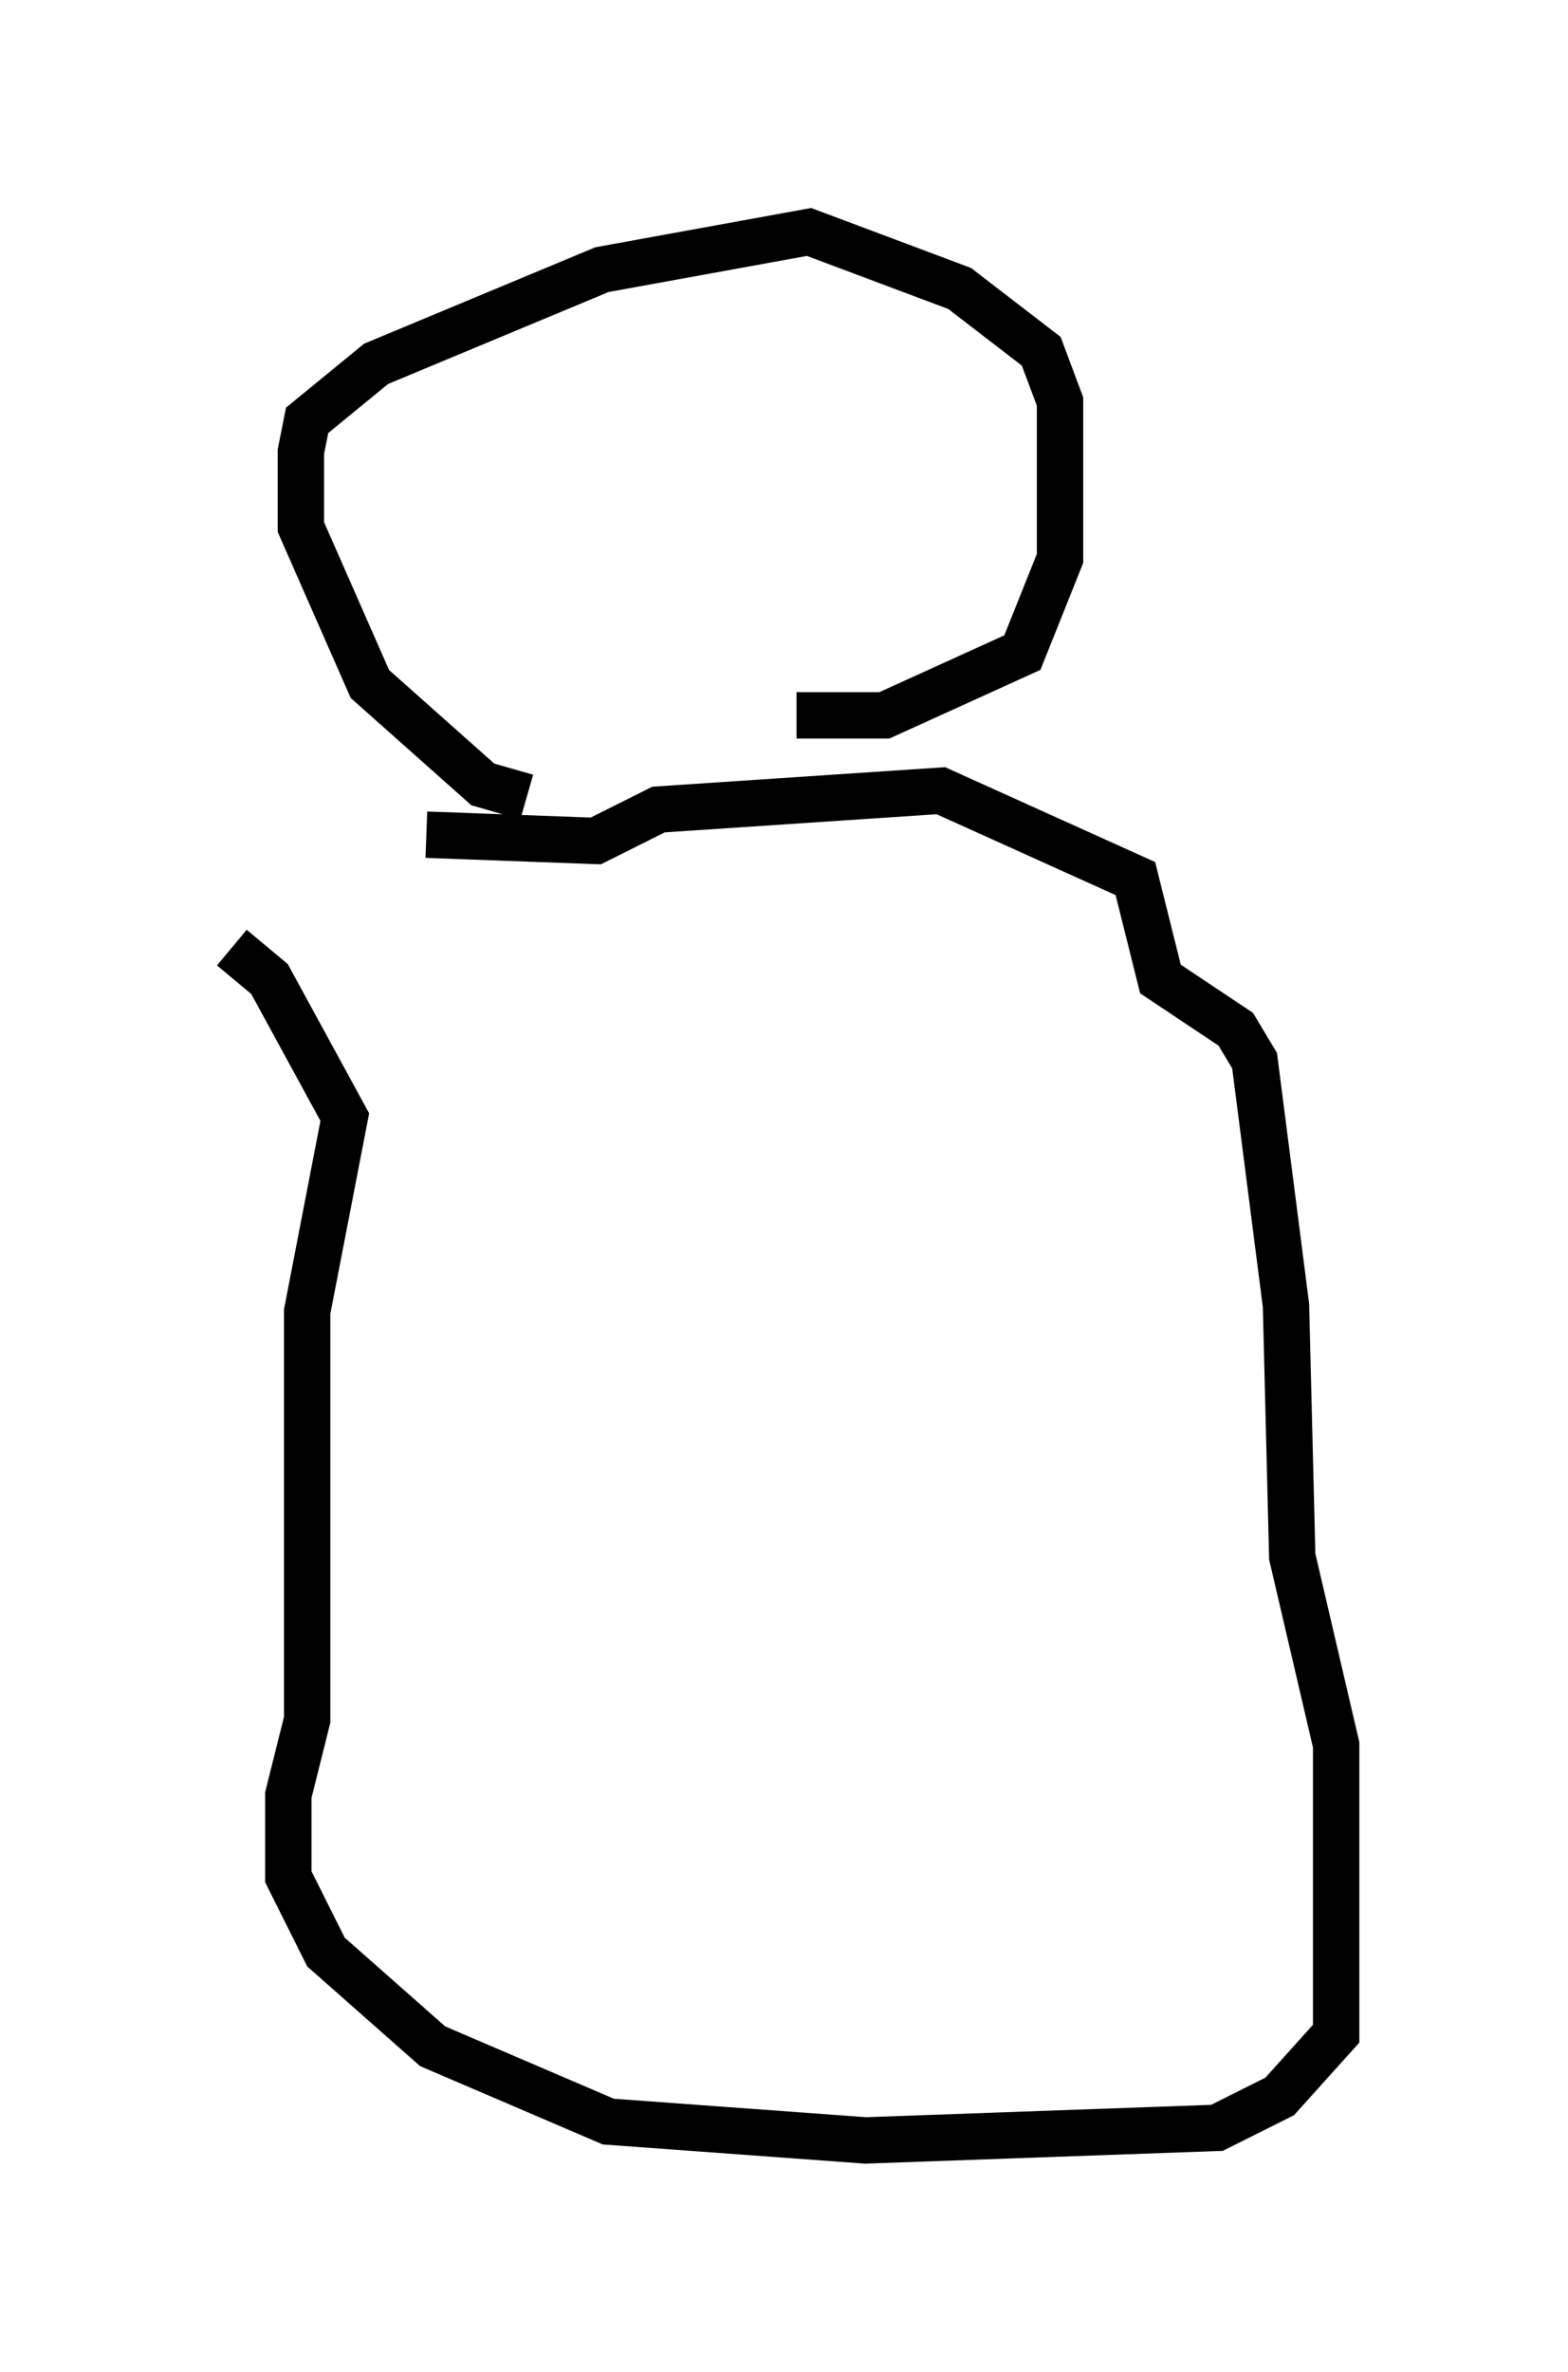 <?xml version="1.0" encoding="utf-8" ?>
<svg baseProfile="full" height="51.136" version="1.1" width="33.816" xmlns="http://www.w3.org/2000/svg" xmlns:ev="http://www.w3.org/2001/xml-events" xmlns:xlink="http://www.w3.org/1999/xlink"><defs /><rect fill="white" height="51.136" width="33.816" x="0" y="0" /><path d="M8.112, 18.261 m-3.112, 2.165 l0.812, 0.677 1.624, 2.977 l-0.812, 4.195 0.0, 8.796 l-0.406, 1.624 0.0, 1.759 l0.812, 1.624 2.3, 2.03 l3.789, 1.624 5.548, 0.406 l7.578, -0.271 1.353, -0.677 l1.218, -1.353 0.0, -6.225 l-0.947, -4.059 -0.135, -5.413 l-0.677, -5.277 -0.406, -0.677 l-1.624, -1.083 -0.541, -2.165 l-4.195, -1.894 -6.089, 0.406 l-1.353, 0.677 -3.654, -0.135 m2.165, -0.812 l-0.947, -0.271 -2.436, -2.165 l-1.488, -3.383 0.0, -1.624 l0.135, -0.677 1.488, -1.218 l4.871, -2.03 4.465, -0.812 l3.248, 1.218 1.759, 1.353 l0.406, 1.083 0.0, 3.383 l-0.812, 2.03 -2.977, 1.353 l-1.894, 0.0 m-6.766, -2.977 l0.0, 0.0 " fill="none" stroke="black" stroke-width="1" /></svg>